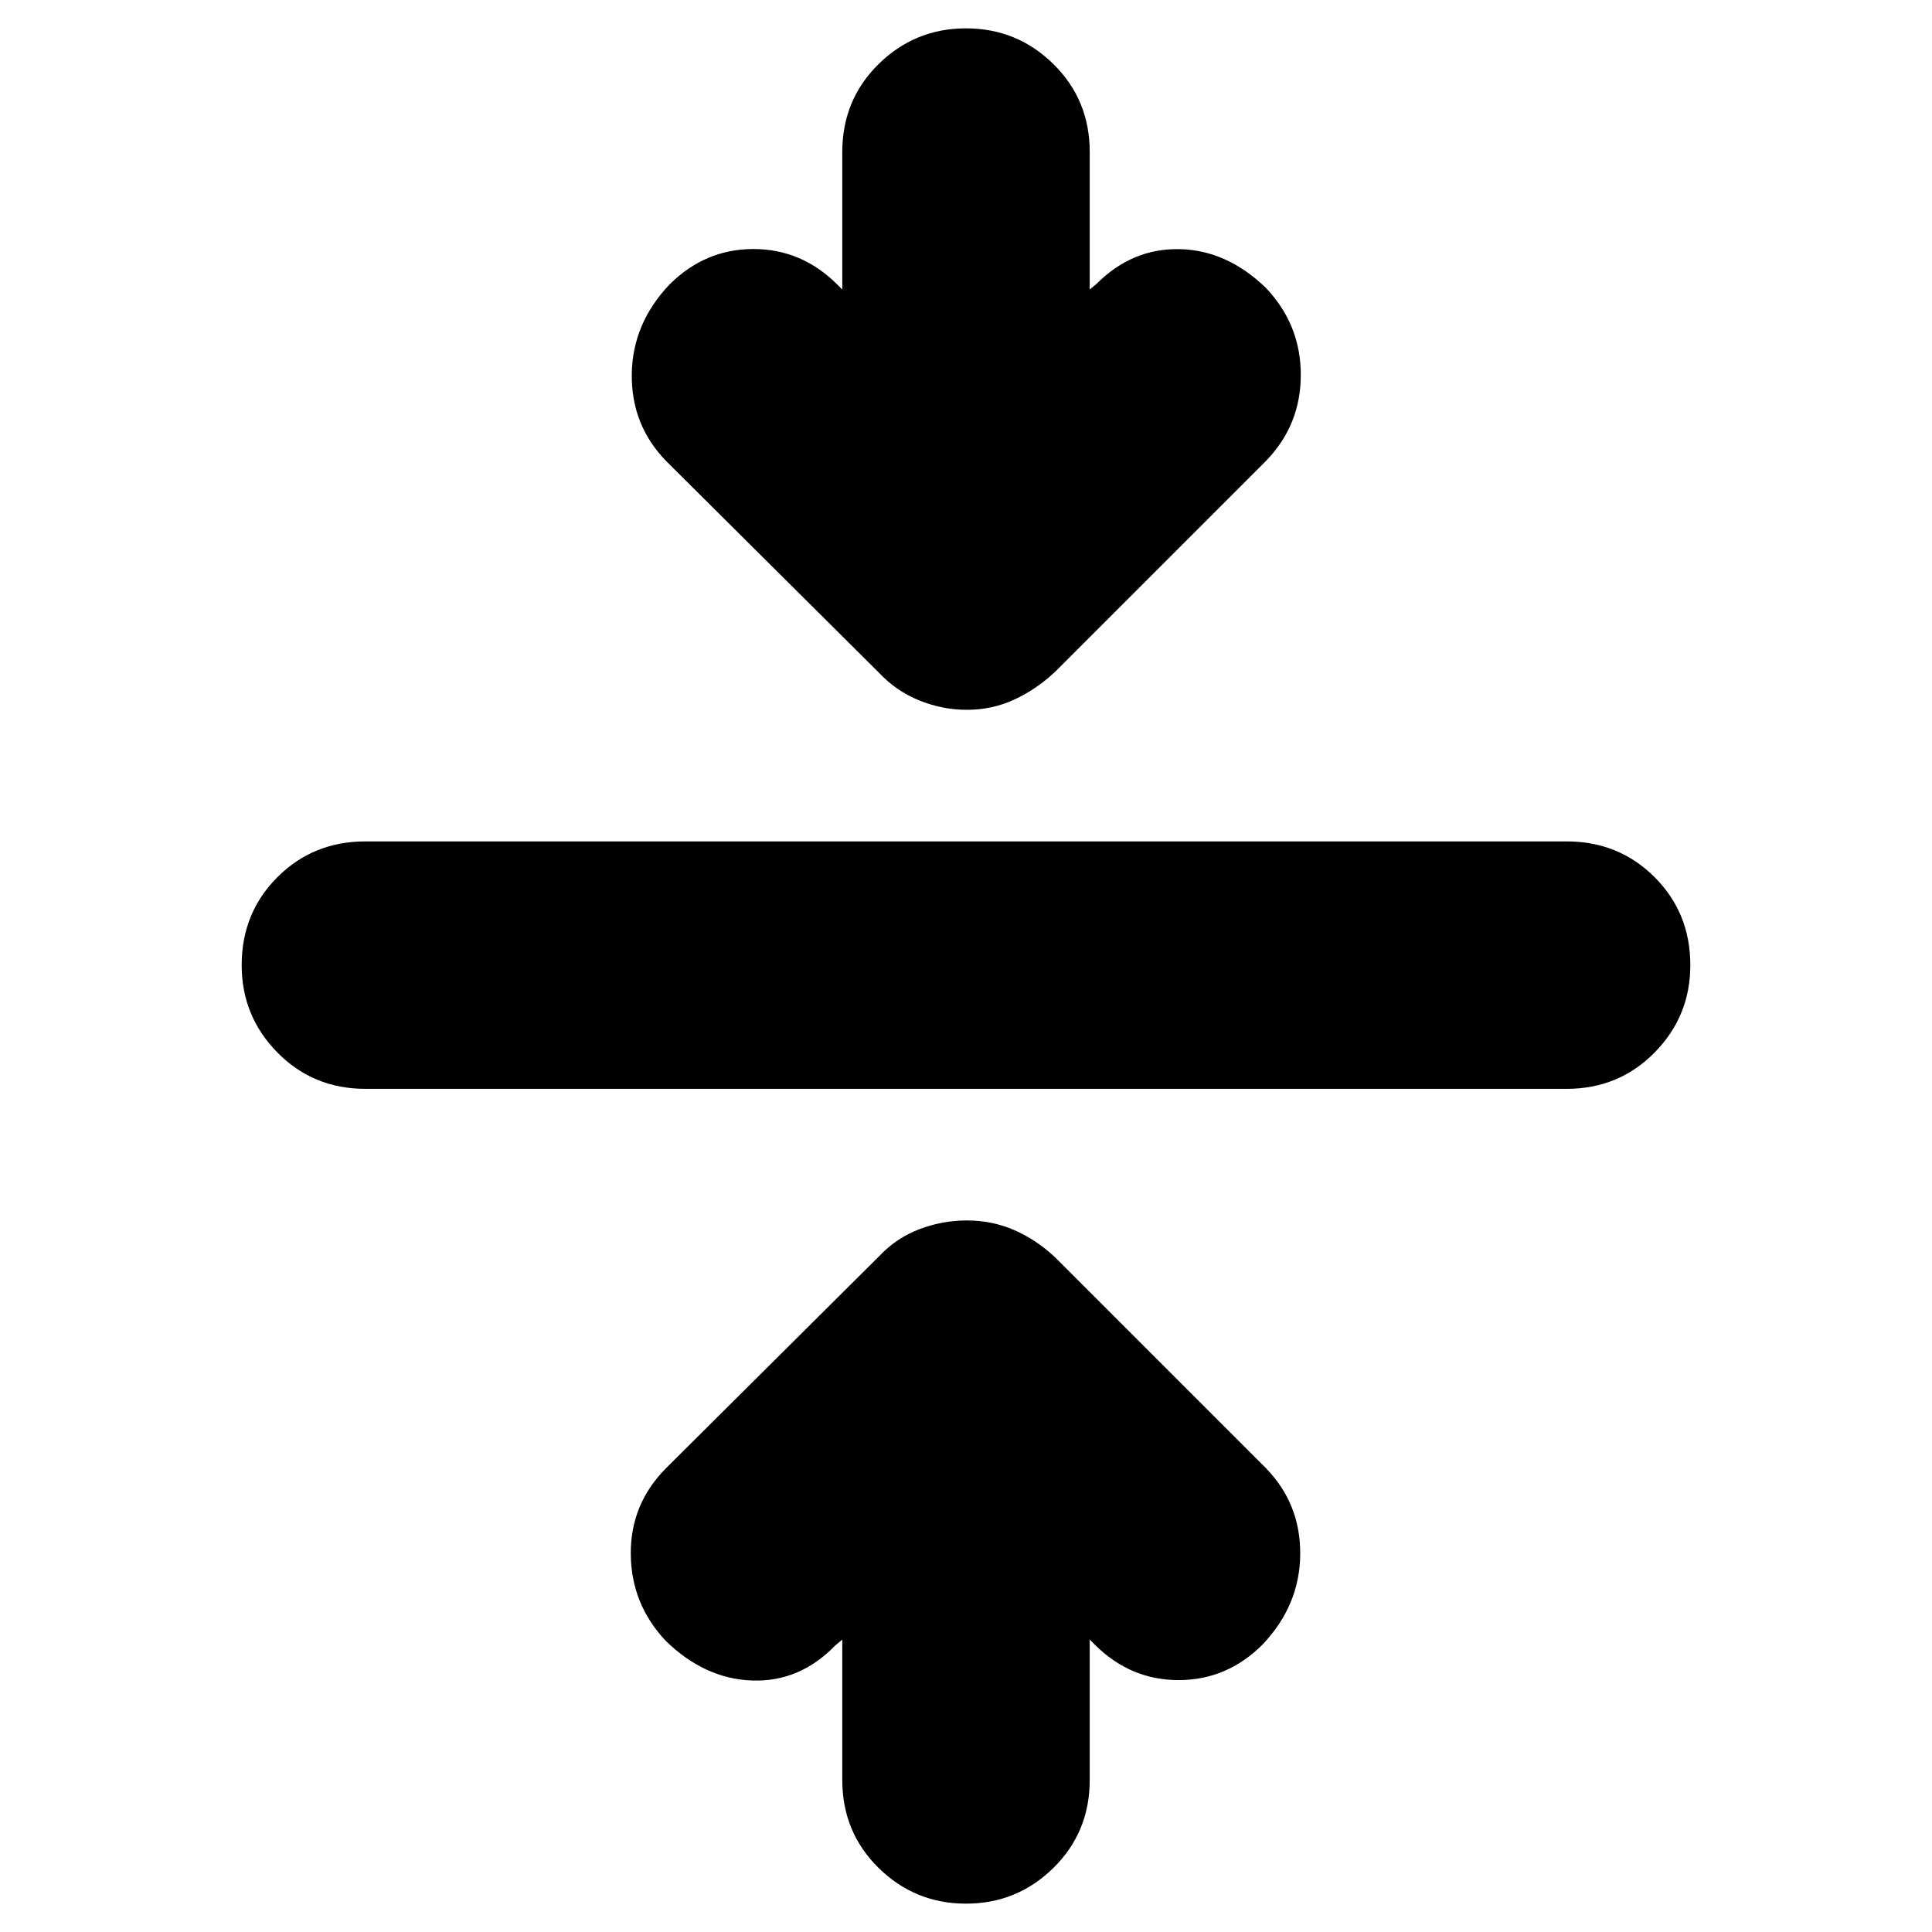 <svg xmlns="http://www.w3.org/2000/svg" height="24" viewBox="0 -960 960 960" width="24"><path d="m418.52-145.3-3.43 2.87q-17.7 18.26-41.24 17.47-23.55-.78-42.94-19.6-17.26-18.26-17.48-43.16-.21-24.89 17.48-42.71l105.87-105.31q8.57-9.13 20.05-13.48 11.47-4.34 23.6-4.34 12.7 0 23.68 4.84 10.98 4.85 20.11 13.42l104.87 104.87q17.26 17.82 16.98 43-.29 25.17-18.68 44.56-17.69 17.7-41.74 17.7-24.04 0-41.74-17.7l-2.43-2.43v69.74q0 25.95-18.04 43.71Q505.39-14.09 480-14.09q-25.39 0-43.44-17.76-18.04-17.76-18.04-43.71v-69.74ZM181.57-418.96q-25.96 0-43.72-18.04-17.76-18.04-17.76-43.43 0-25.96 17.76-43.72 17.76-17.76 43.72-17.76h596.86q25.96 0 43.72 17.76 17.76 17.76 17.76 43.72 0 25.39-17.76 43.43t-43.72 18.04H181.57Zm236.95-397.17v-68.31q0-25.95 18.04-43.71 18.05-17.76 43.44-17.76 25.39 0 43.44 17.76 18.04 17.76 18.04 43.71v68.31l3.43-2.87q17.7-17.7 41.24-17.2 23.55.5 42.94 19.33 17.26 18.26 17.26 43.15 0 24.89-17.26 42.72L524.22-626.13q-9.13 8.56-20.11 13.69-10.98 5.14-23.68 5.14-12.13 0-23.6-4.64-11.48-4.63-20.05-13.76L330.91-731q-17.26-17.83-16.98-43 .29-25.18 18.68-44.57 17.69-17.69 41.74-17.69 24.04 0 41.74 17.69l2.43 2.44Z"/></svg>